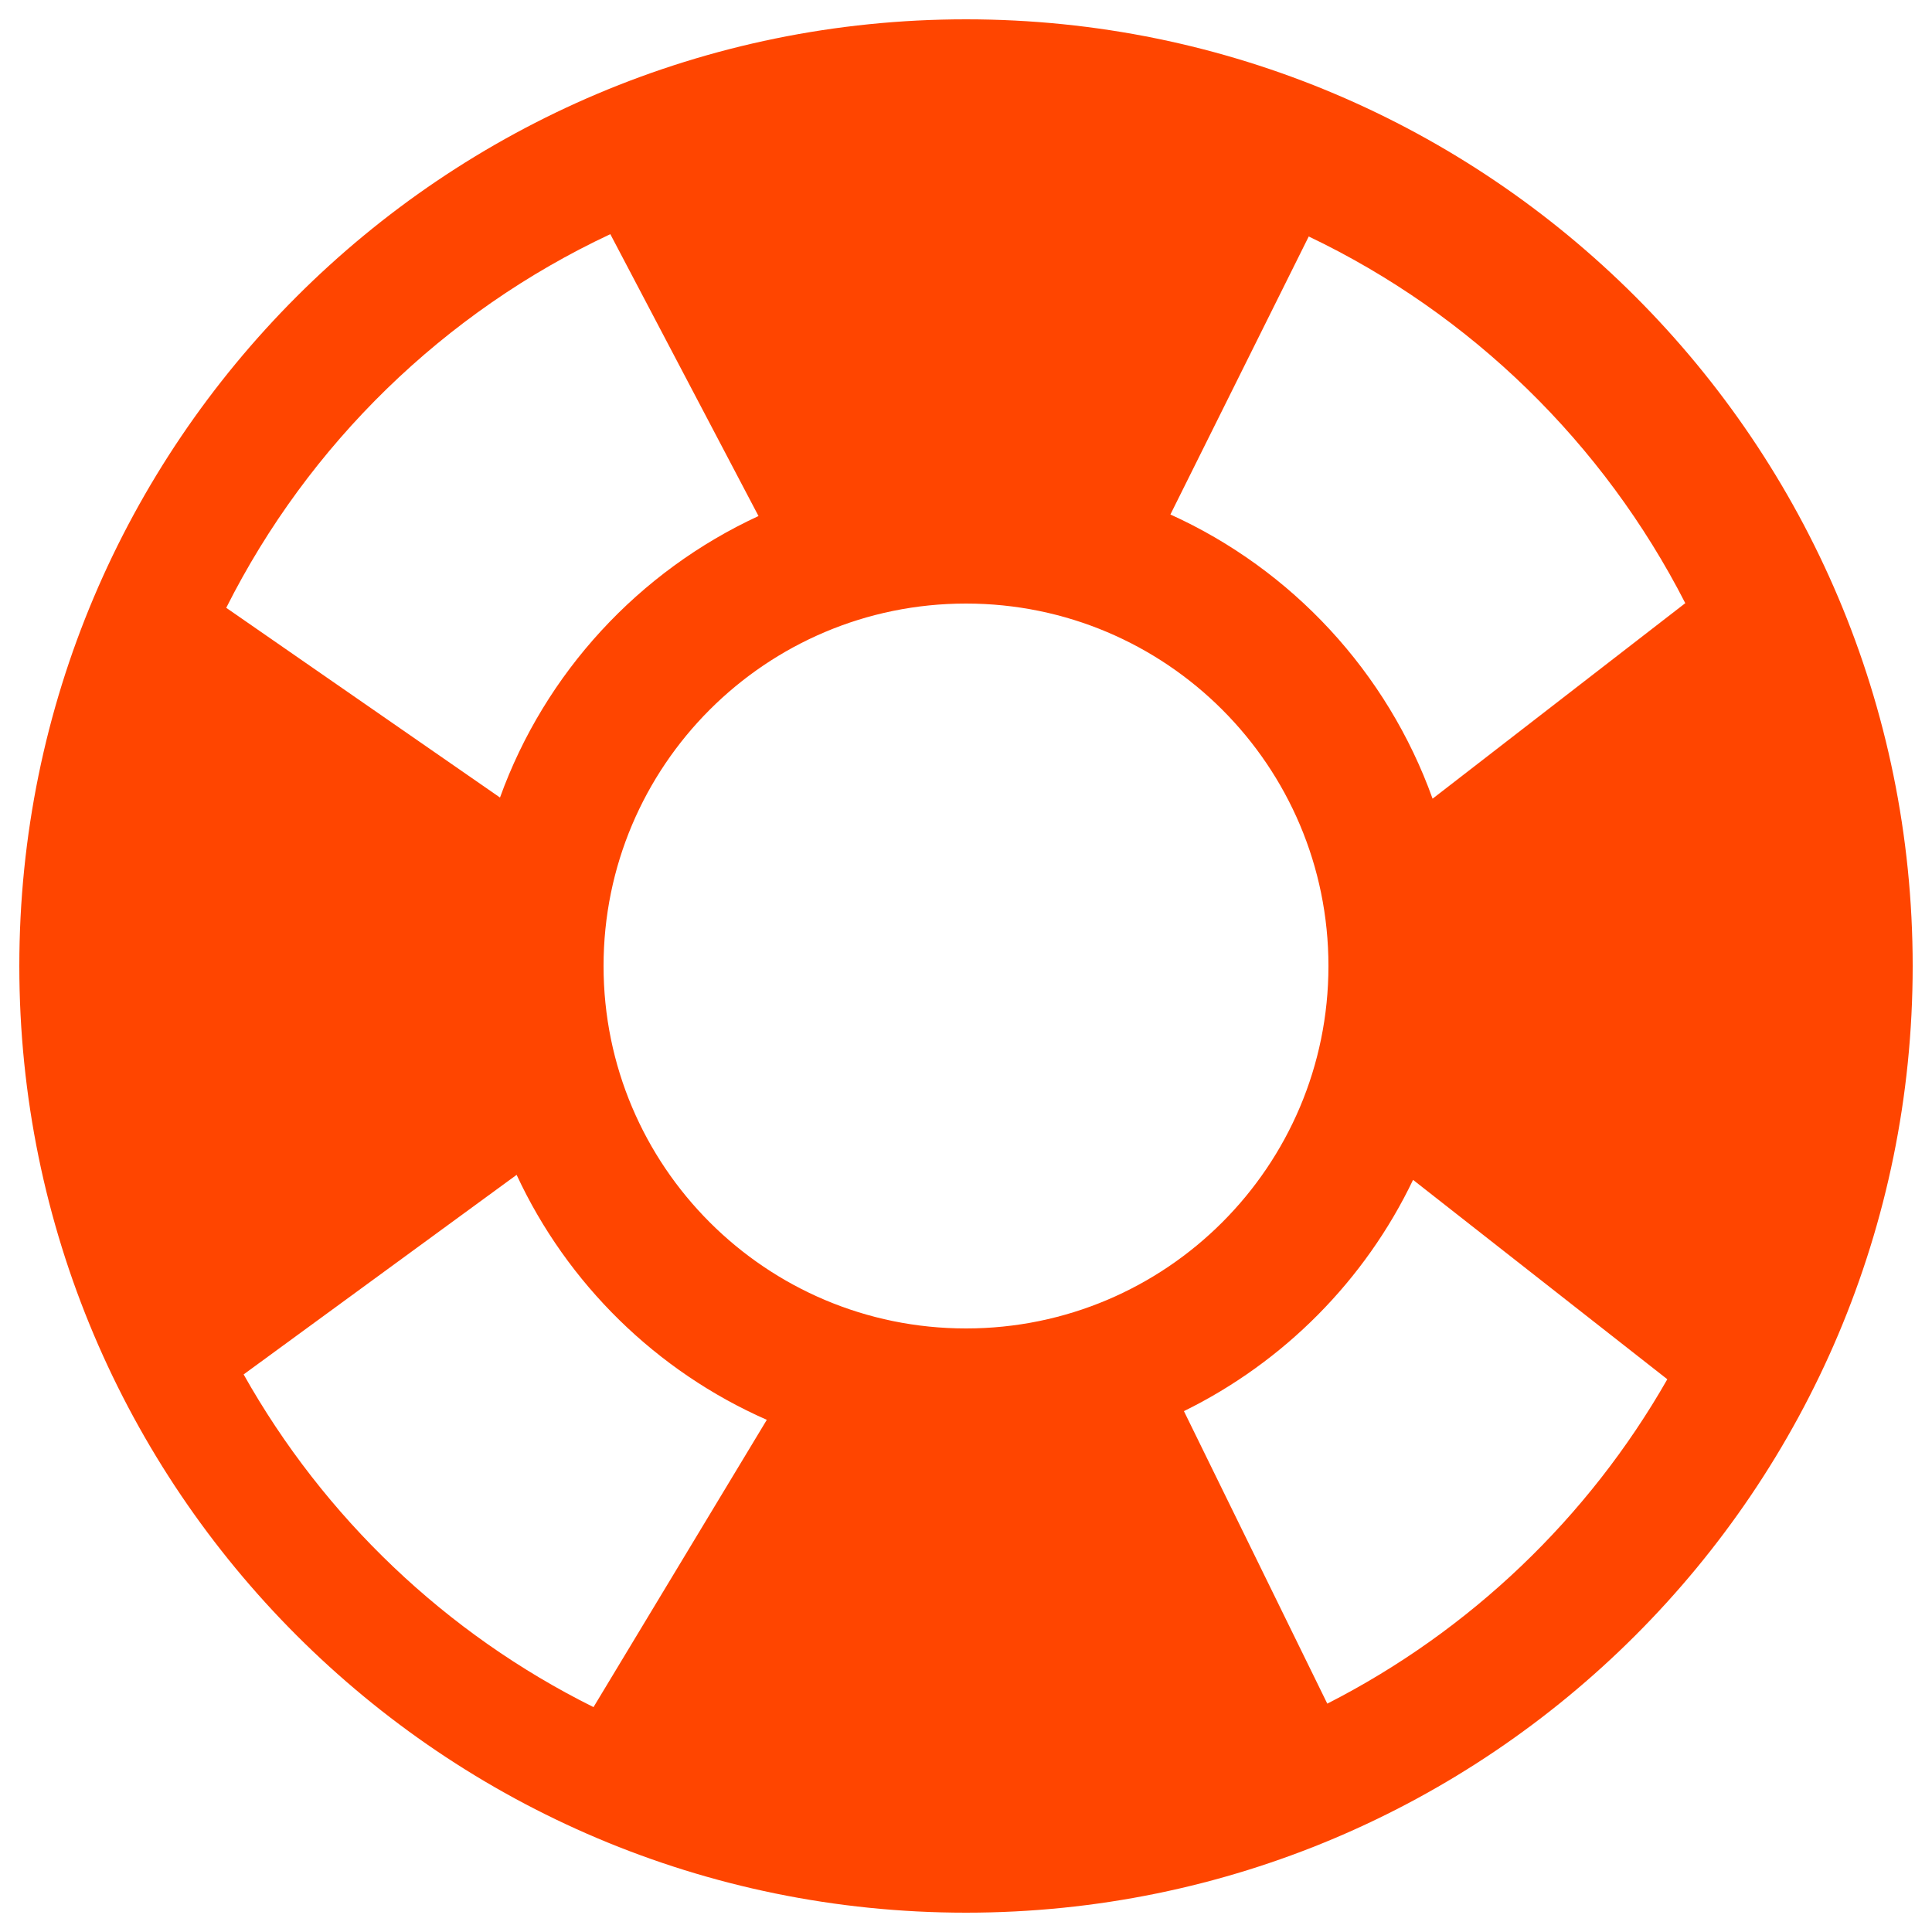 <?xml version="1.0" encoding="utf-8"?>
<!-- Svg Vector Icons : http://www.onlinewebfonts.com/icon -->
<!DOCTYPE svg PUBLIC "-//W3C//DTD SVG 1.1//EN" "http://www.w3.org/Graphics/SVG/1.1/DTD/svg11.dtd">
<svg version="1.1" xmlns="http://www.w3.org/2000/svg" xmlns:xlink="http://www.w3.org/1999/xlink" x="0px" y="0px" viewBox="0 0 1000 1000" enable-background="new 0 0 1000 1000" xml:space="preserve">
<g><path style="fill:OrangeRed;" d="M500,10C229.4,10,10,229.4,10,500c0,270.6,219.4,490,490,490c270.6,0,490-219.4,490-490C990,229.4,770.6,10,500,10z M677.4,122.4c84,40.1,152.6,107.1,194.9,189.8L741.5,413.4c-23.5-65.5-72.8-118.6-135.7-147.1L677.4,122.4z M315.9,121.2l76.7,145.9c-61.9,28.6-110.5,81.1-133.8,145.7l-141.7-98.2C159.7,229.9,229.9,161.5,315.9,121.2z M307.2,883.6c-76.3-37.9-139.5-98.2-181.1-172.2l141.3-103.3c26.2,56.4,72.4,101.7,129.5,126.8L307.2,883.6z M312.4,500c0-103.6,84-187.6,187.6-187.6c103.6,0,187.6,84,187.6,187.6c0,103.6-84,187.6-187.6,187.6C396.4,687.6,312.4,603.6,312.4,500z M687,881.8l-74.2-151.4c51.7-25.4,93.7-67.7,118.6-119.7L863,713.9C822.1,785.6,760.8,844.2,687,881.8z"/></g>
</svg>